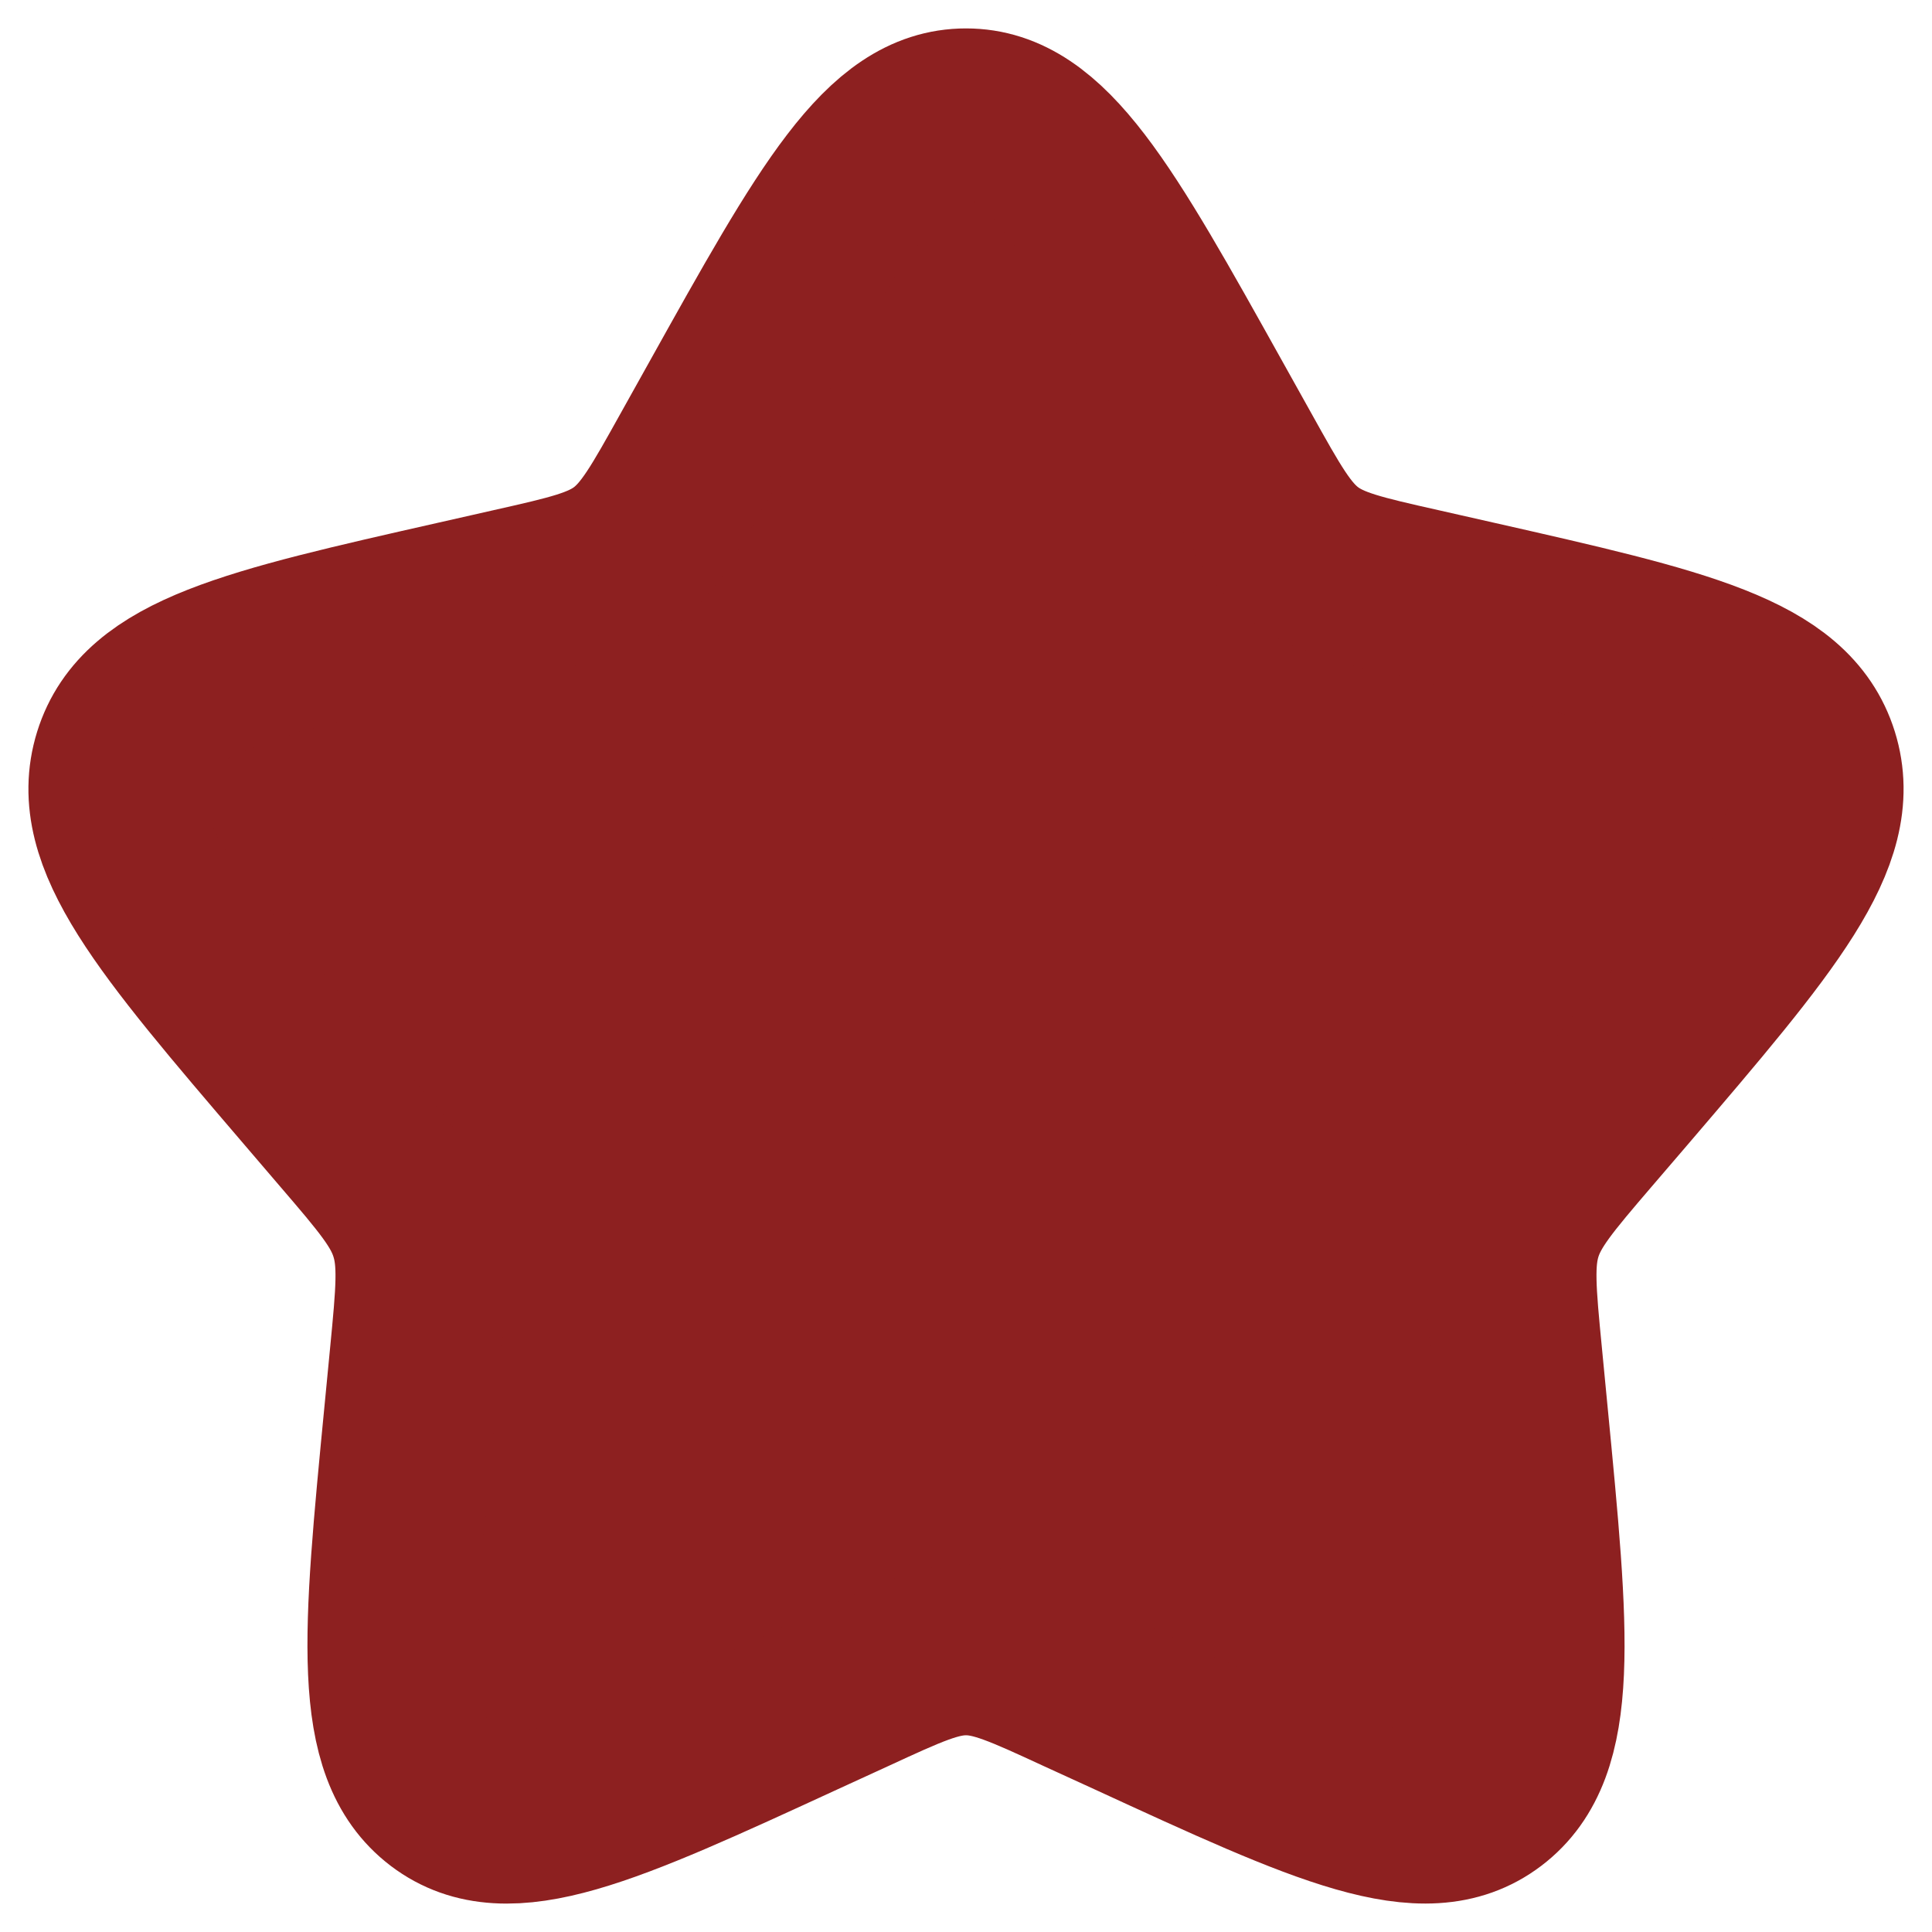 <svg width="17" height="17" viewBox="0 0 17 17" fill="none" xmlns="http://www.w3.org/2000/svg">
<path d="M6.365 3.556C7.315 1.852 7.79 1 8.5 1C9.21 1 9.685 1.852 10.635 3.556L10.881 3.997C11.151 4.482 11.286 4.724 11.496 4.884C11.706 5.043 11.969 5.103 12.494 5.221L12.971 5.329C14.816 5.747 15.737 5.955 15.957 6.661C16.176 7.366 15.548 8.102 14.29 9.573L13.964 9.953C13.607 10.37 13.428 10.58 13.348 10.838C13.268 11.097 13.295 11.376 13.349 11.933L13.398 12.441C13.588 14.403 13.683 15.384 13.109 15.82C12.534 16.256 11.67 15.858 9.944 15.063L9.496 14.858C9.005 14.631 8.76 14.519 8.5 14.519C8.24 14.519 7.995 14.631 7.504 14.858L7.057 15.063C5.33 15.858 4.466 16.256 3.892 15.821C3.317 15.384 3.412 14.403 3.602 12.441L3.651 11.934C3.705 11.376 3.732 11.097 3.651 10.838C3.572 10.58 3.393 10.37 3.036 9.954L2.71 9.573C1.452 8.103 0.824 7.367 1.043 6.661C1.263 5.955 2.185 5.746 4.03 5.329L4.507 5.221C5.031 5.103 5.293 5.043 5.504 4.884C5.714 4.724 5.849 4.482 6.119 3.997L6.365 3.556Z" fill="#8D2020" stroke="#8D2020" stroke-width="1.5"/>
</svg>
